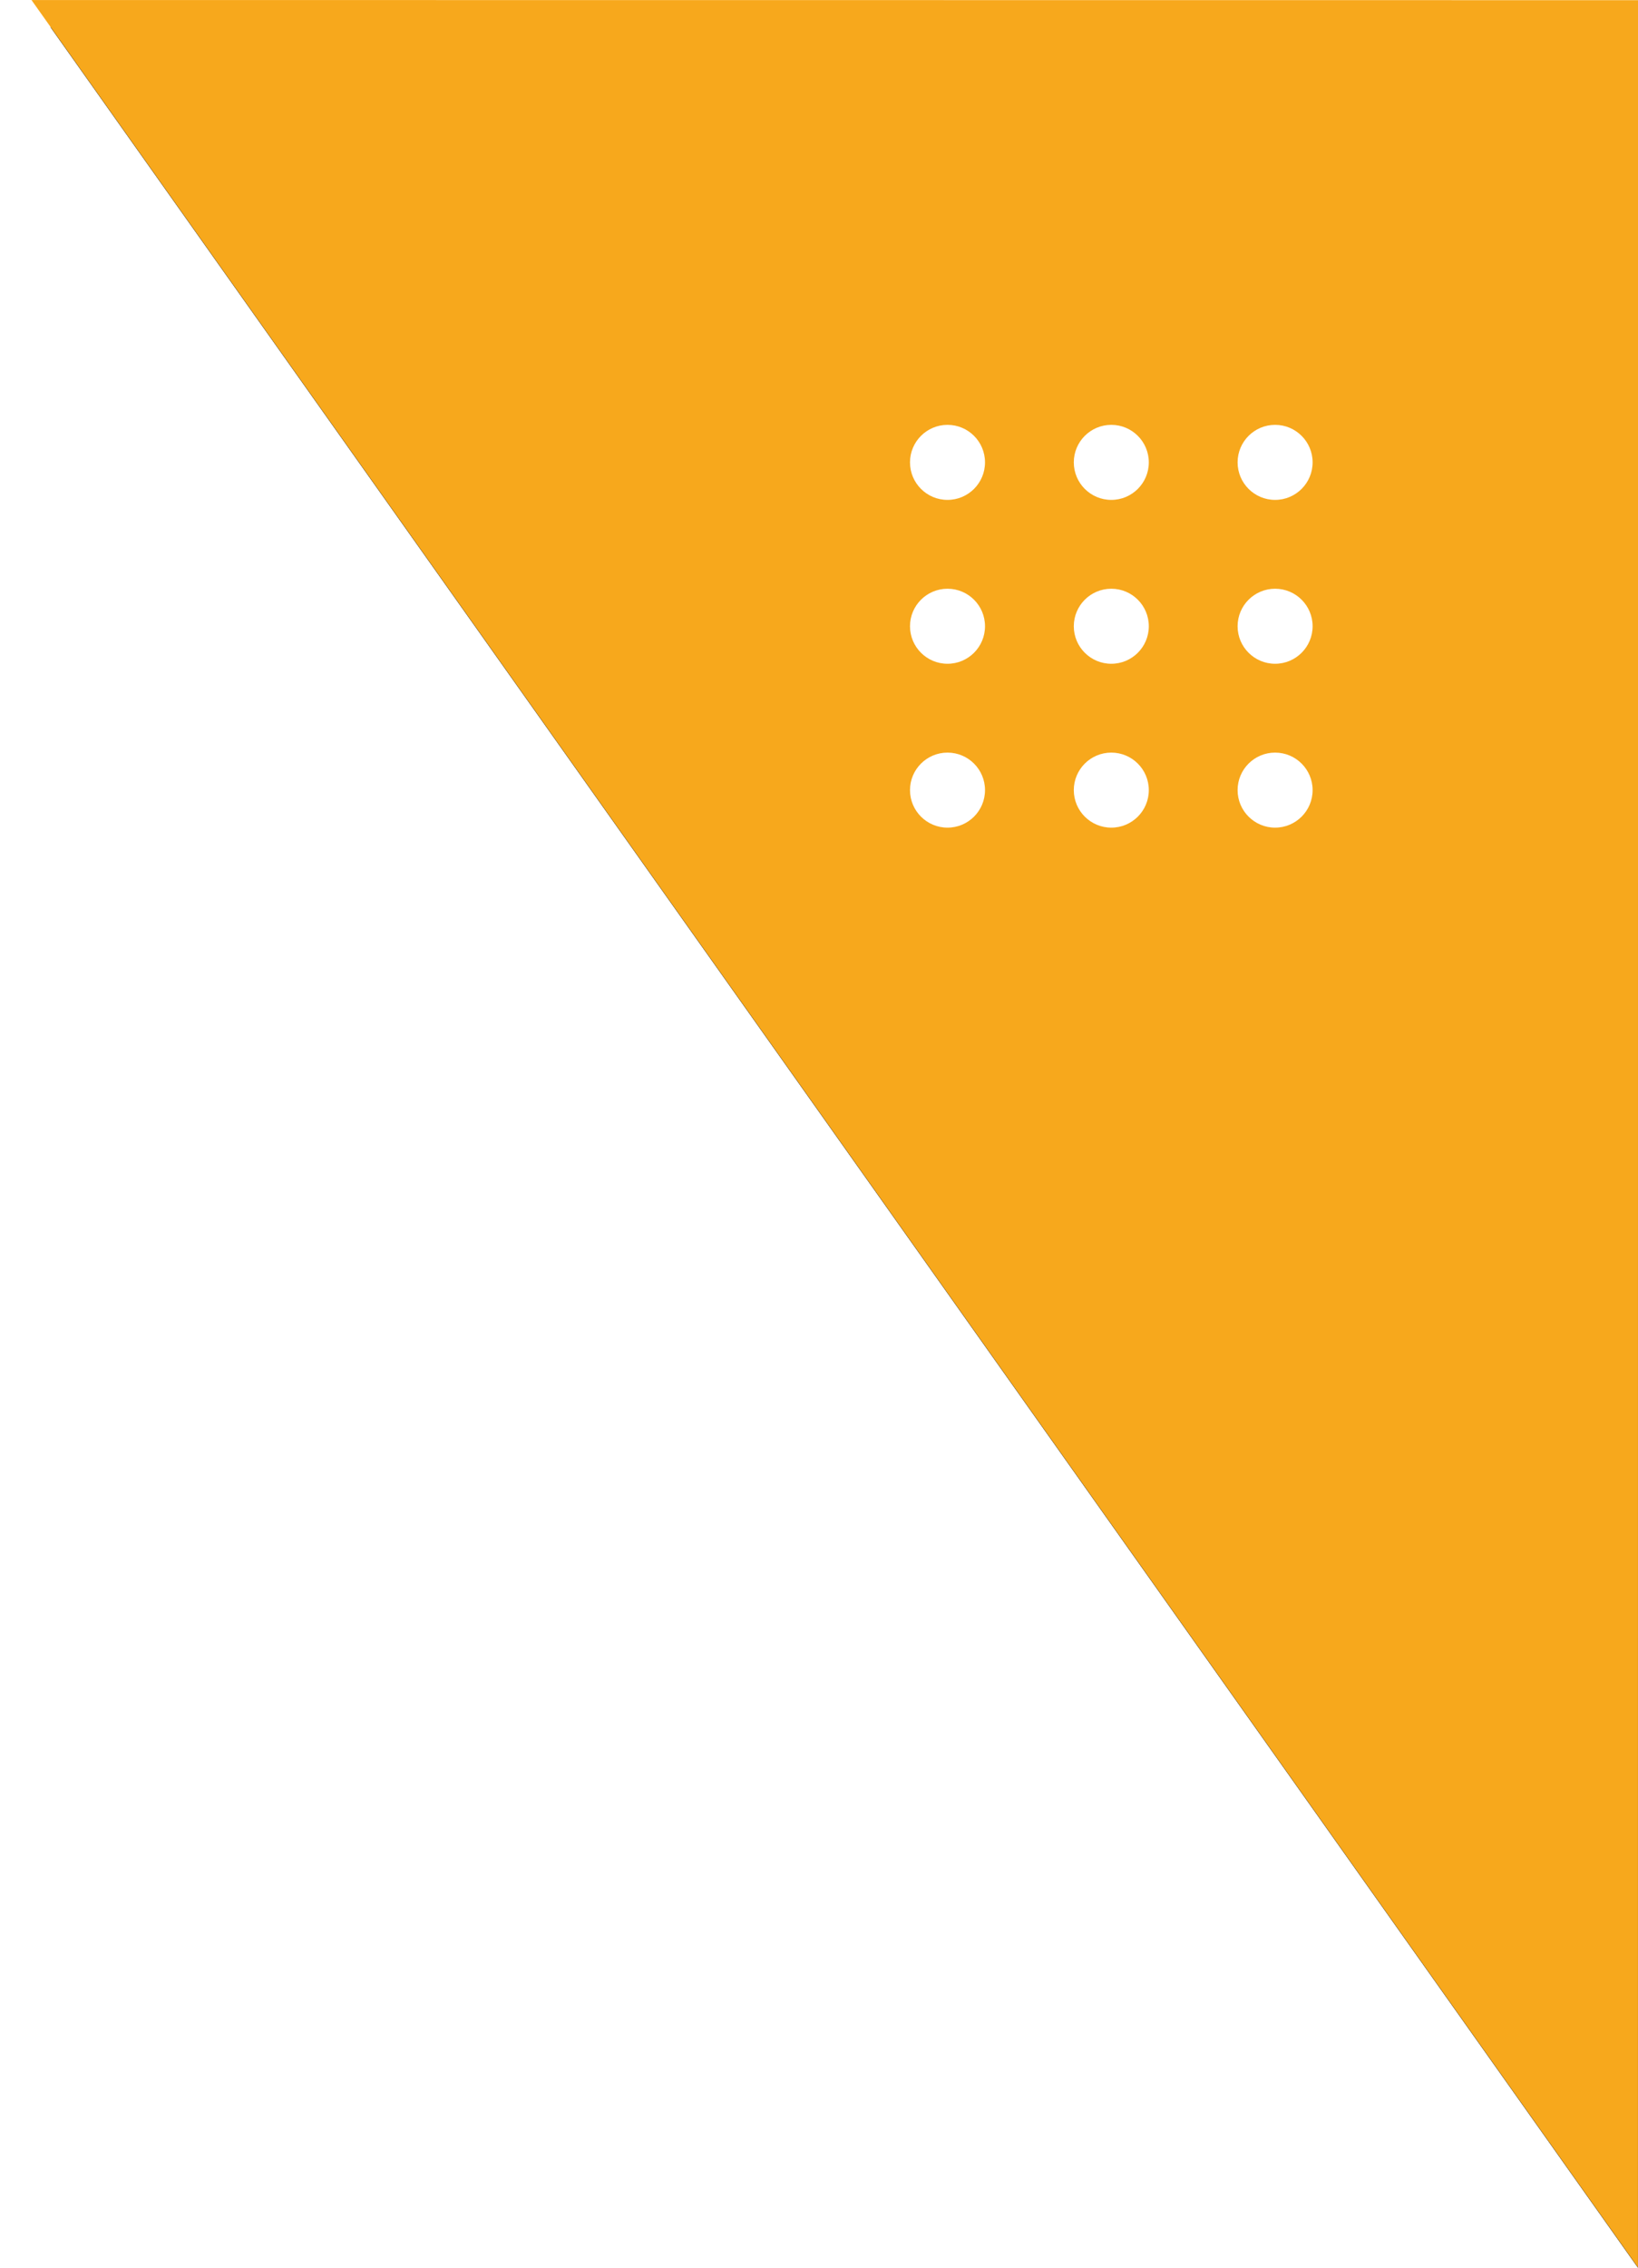 <?xml version="1.0" encoding="utf-8"?>
<!-- Generator: Adobe Illustrator 21.1.0, SVG Export Plug-In . SVG Version: 6.00 Build 0)  -->
<svg version="1.1" id="Layer_1" xmlns="http://www.w3.org/2000/svg" xmlns:xlink="http://www.w3.org/1999/xlink" x="0px" y="0px"
	 viewBox="0 0 297 411" style="enable-background:new 0 0 297 411;" xml:space="preserve">
<style type="text/css">
	.st0{filter:url(#filter-2);}
	.st1{fill:#F7A81C;}
	.st2{fill:#FFFFFF;}
</style>
<filter  filterUnits="objectBoundingBox" height="102.9%" id="filter-2" width="106.3%" x="-3.1%" y="-0.9%">
	<feOffset  dx="0" dy="1" in="SourceAlpha" result="shadowOffsetOuter1"></feOffset>
	<feGaussianBlur  in="shadowOffsetOuter1" result="shadowBlurOuter1" stdDeviation="2.5"></feGaussianBlur>
	
		<feColorMatrix  in="shadowBlurOuter1" result="shadowMatrixOuter1" type="matrix" values="0 0 0 0 0   0 0 0 0 0   0 0 0 0 0  0 0 0 0.2 0">
		</feColorMatrix>
	<feOffset  dx="0" dy="3" in="SourceAlpha" result="shadowOffsetOuter2"></feOffset>
	<feGaussianBlur  in="shadowOffsetOuter2" result="shadowBlurOuter2" stdDeviation="2"></feGaussianBlur>
	
		<feColorMatrix  in="shadowBlurOuter2" result="shadowMatrixOuter2" type="matrix" values="0 0 0 0 0   0 0 0 0 0   0 0 0 0 0  0 0 0 0.12 0">
		</feColorMatrix>
	<feOffset  dx="0" dy="2" in="SourceAlpha" result="shadowOffsetOuter3"></feOffset>
	<feGaussianBlur  in="shadowOffsetOuter3" result="shadowBlurOuter3" stdDeviation="2"></feGaussianBlur>
	
		<feColorMatrix  in="shadowBlurOuter3" result="shadowMatrixOuter3" type="matrix" values="0 0 0 0 0   0 0 0 0 0   0 0 0 0 0  0 0 0 0.14 0">
		</feColorMatrix>
	<feMerge>
		<feMergeNode  in="shadowMatrixOuter1"></feMergeNode>
		<feMergeNode  in="shadowMatrixOuter2"></feMergeNode>
		<feMergeNode  in="shadowMatrixOuter3"></feMergeNode>
	</feMerge>
</filter>
<g id="Rectangle-2" transform="translate(602.498, 617.644) rotate(-35) translate(-602.498, -617.644) ">
	<g class="st0">
		<polygon points="467.9,-230.6 470.8,273.1 706.5,-63.5 		"/>
	</g>
	<polygon class="st1" points="467.9,-230.6 470.8,273.1 706.5,-63.5 	"/>
</g>
<g id="Layer_2">
	<g id="Nav-Element">
		<circle id="Oval-2" class="st2" cx="171.8" cy="83.8" r="6.8"/>
		<circle id="Oval-2-Copy" class="st2" cx="201.5" cy="83.8" r="6.8"/>
		<circle id="Oval-2-Copy-2" class="st2" cx="231.2" cy="83.8" r="6.8"/>
		<circle id="Oval-2-Copy-3" class="st2" cx="231.2" cy="113.5" r="6.8"/>
		<circle id="Oval-2-Copy-4" class="st2" cx="201.5" cy="113.5" r="6.8"/>
		<circle id="Oval-2-Copy-5" class="st2" cx="171.8" cy="113.5" r="6.8"/>
		<circle id="Oval-2-Copy-6" class="st2" cx="171.8" cy="143.2" r="6.8"/>
		<circle id="Oval-2-Copy-7" class="st2" cx="201.5" cy="143.2" r="6.8"/>
		<circle id="Oval-2-Copy-8" class="st2" cx="231.2" cy="143.2" r="6.8"/>
	</g>
</g>
</svg>
